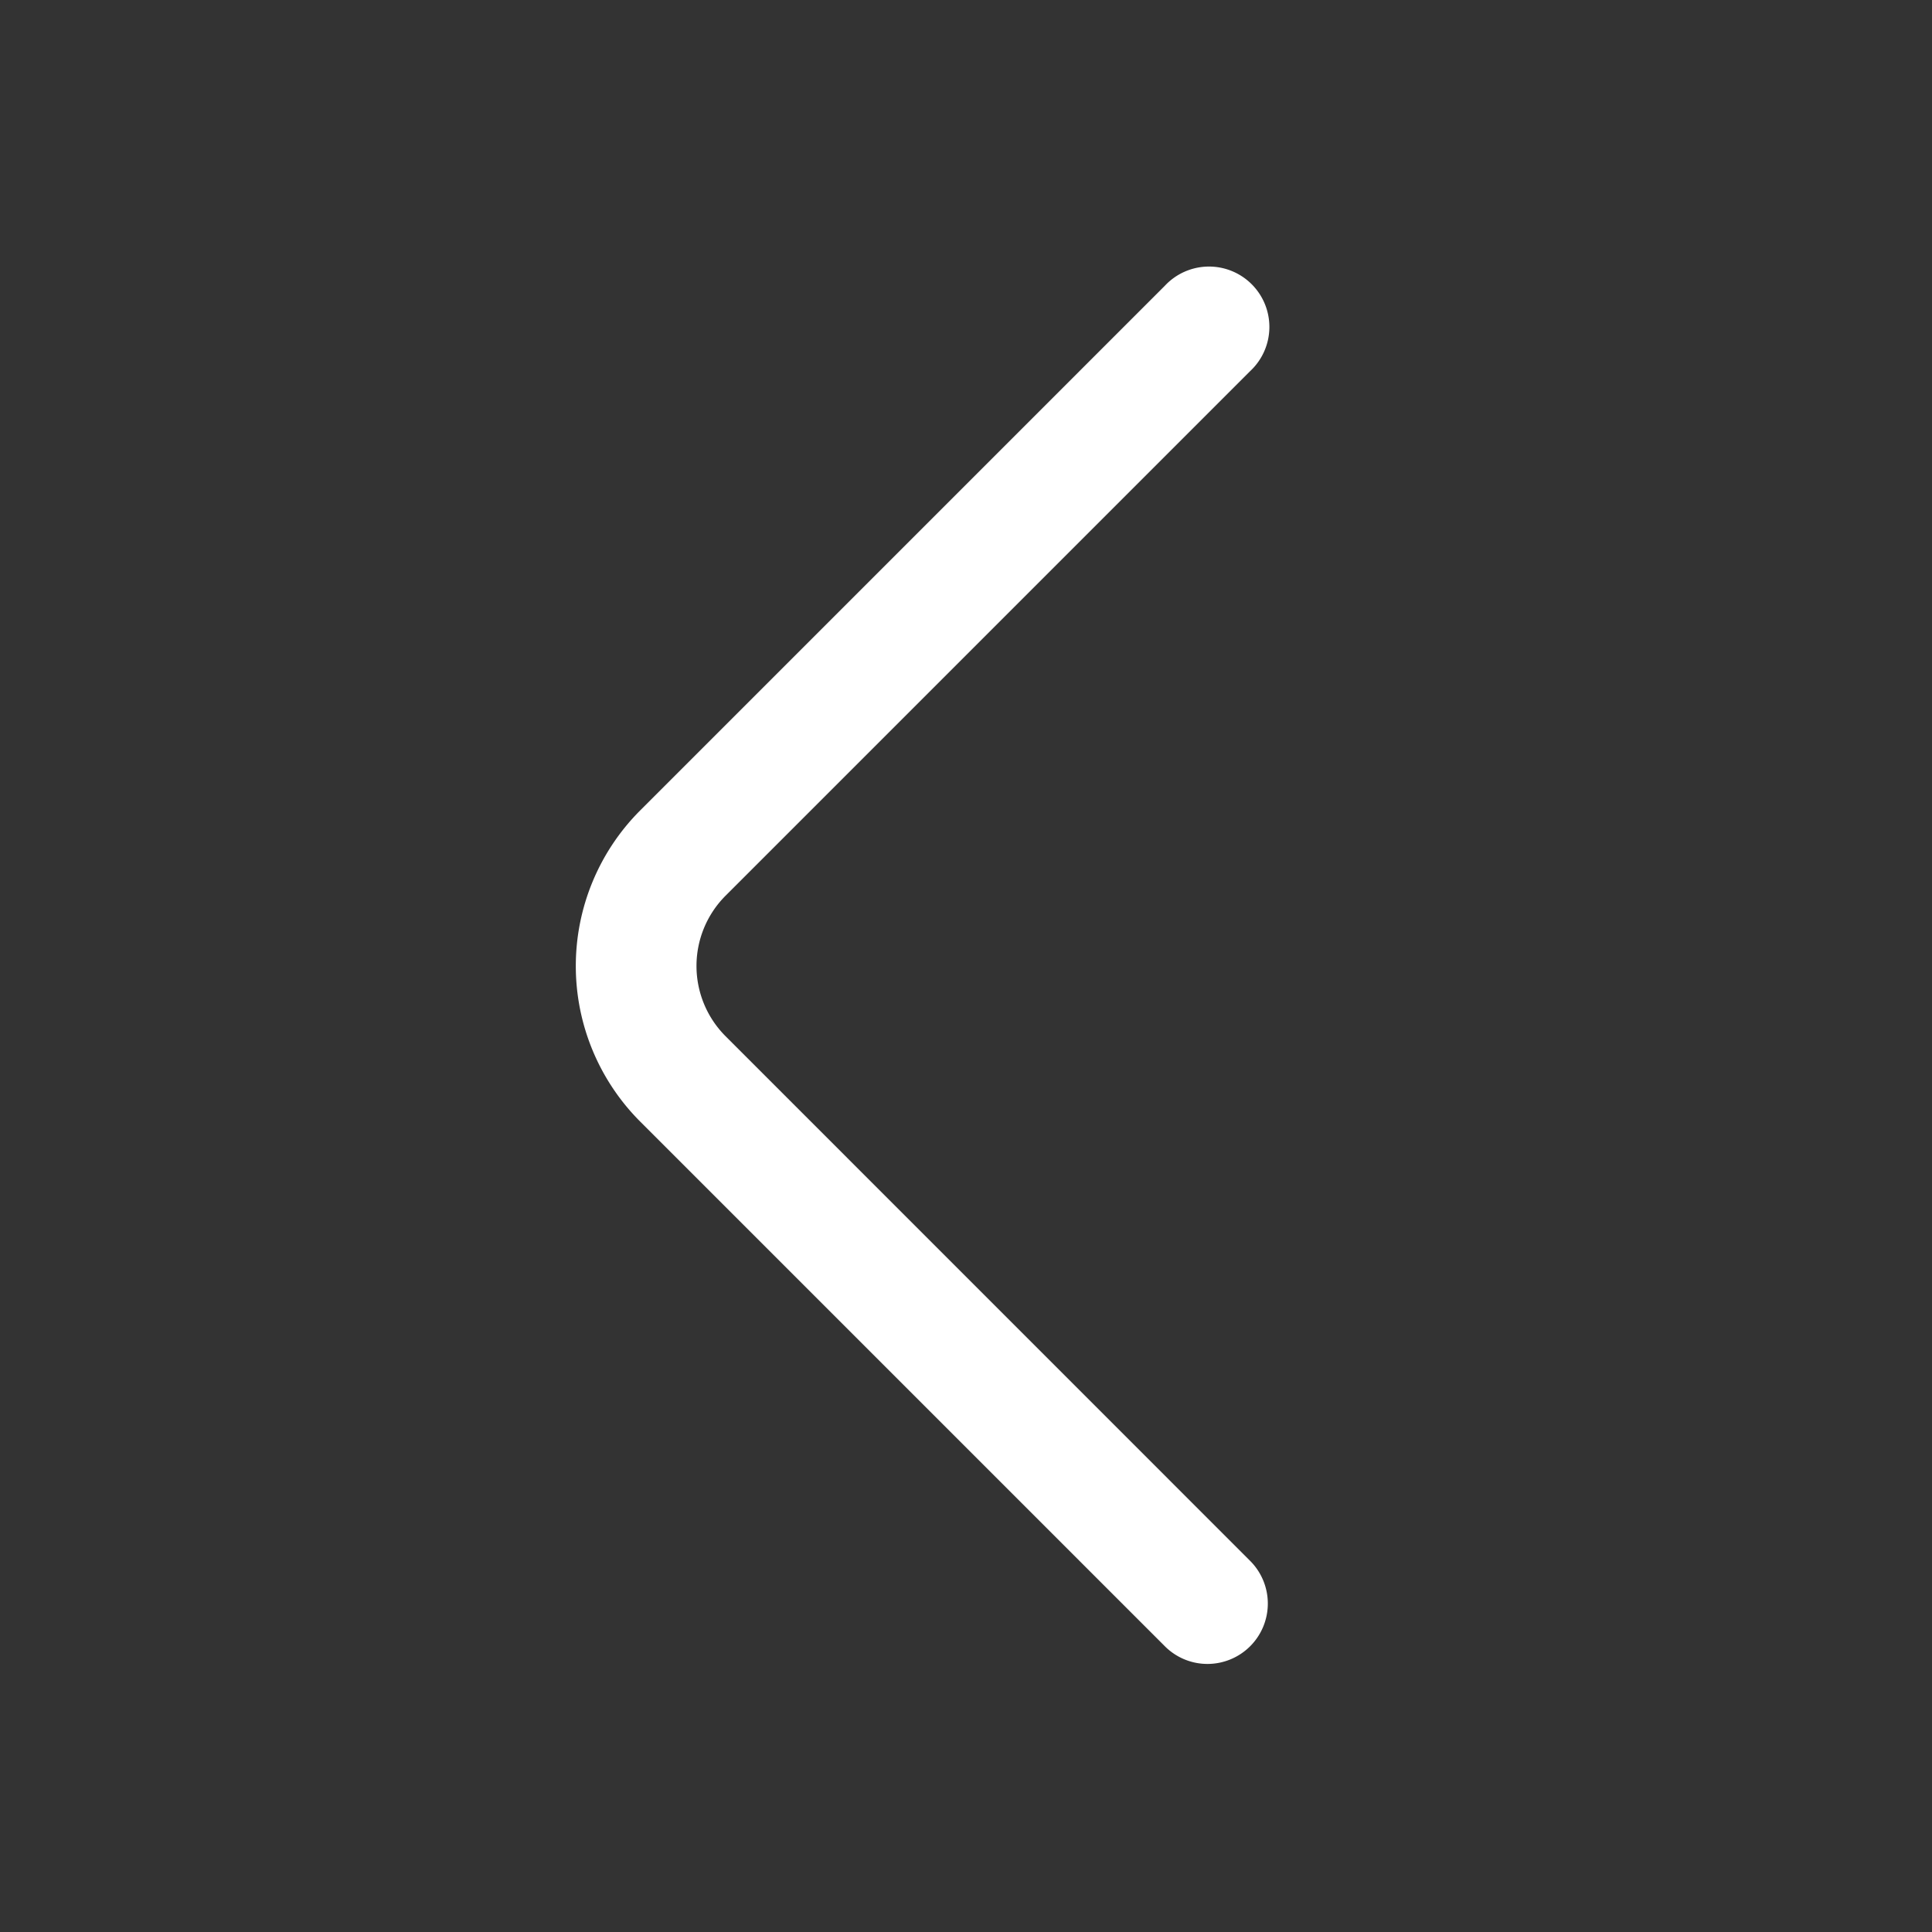 <svg id="Calque_1" data-name="Calque 1" xmlns="http://www.w3.org/2000/svg" width="8.467mm" height="8.467mm" viewBox="0 0 24 24"><rect x="0" y="0" width="24" height="24" fill="#333333" stroke="none"/><defs><style>.cls-1{fill:#fff;}</style></defs><title>arrow-left-white</title><path class="cls-1" d="M15,20.67a.747.747,0,0,1-.53-.22L7.95,13.93a2.735,2.735,0,0,1,0-3.86l6.52-6.52A.75.75,0,1,1,15.53,4.61L9.01,11.13a1.235,1.235,0,0,0,0,1.739L15.53,19.39A.75.75,0,0,1,15,20.67Z"/></svg>